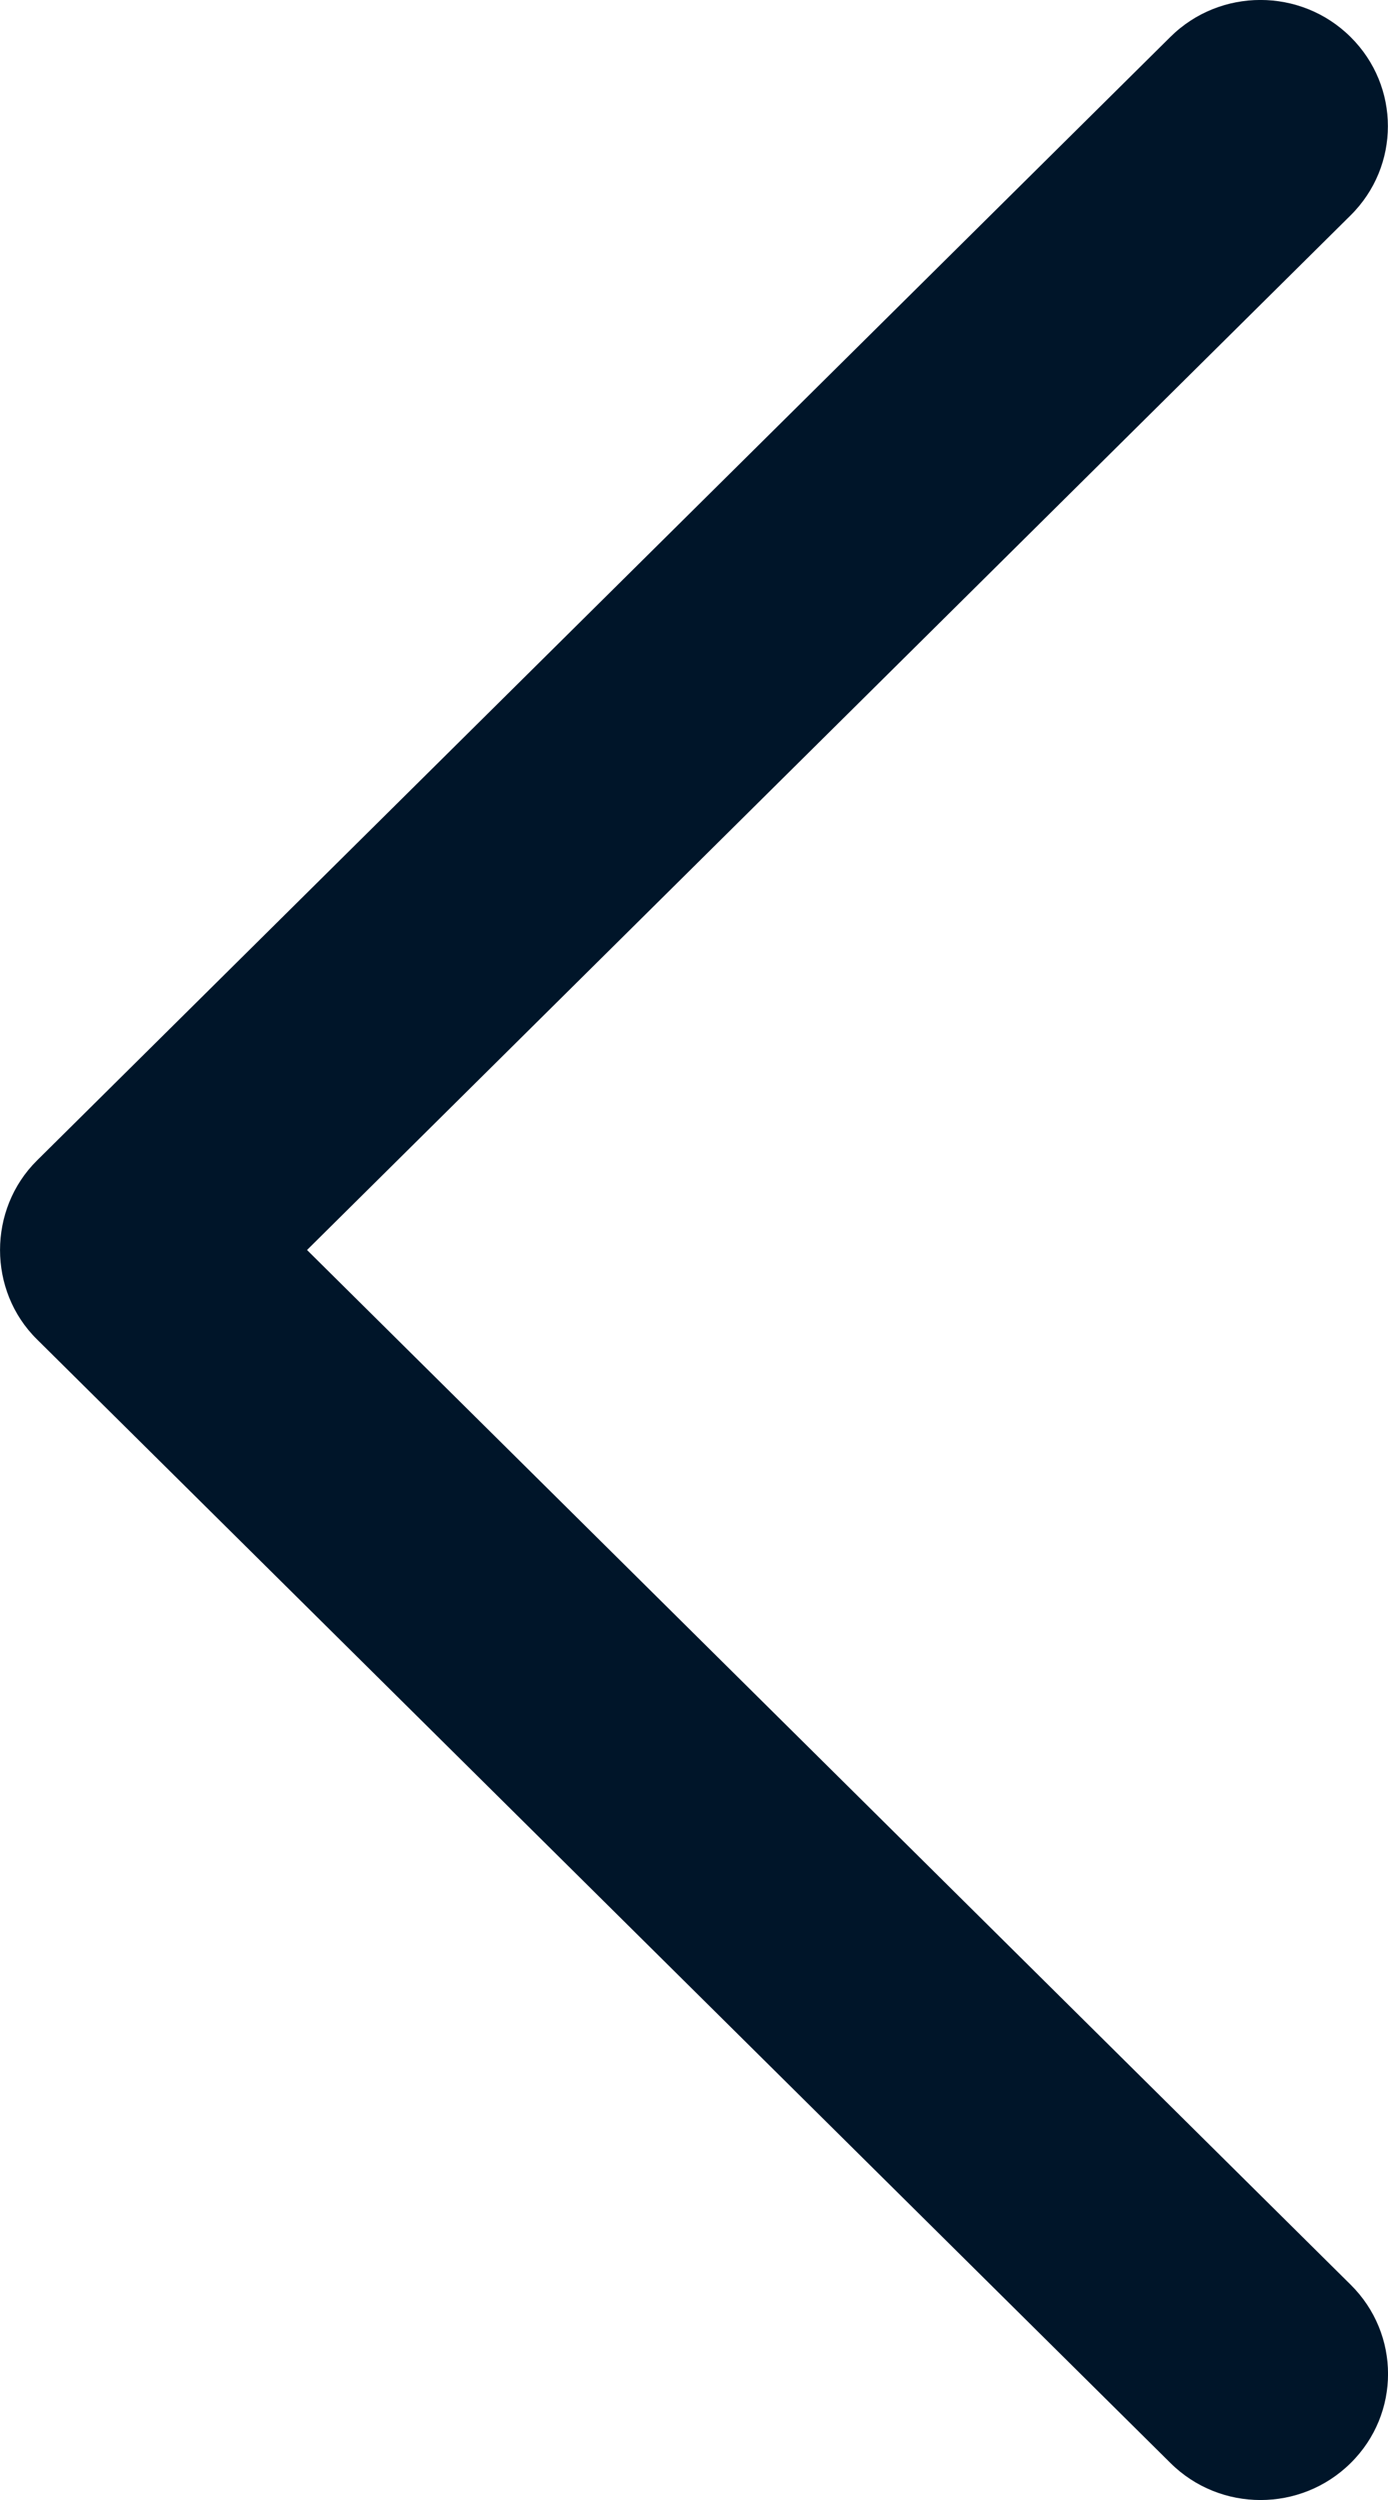 <svg width="10" height="18" viewBox="0 0 10 18" fill="none" xmlns="http://www.w3.org/2000/svg">
<path d="M0.265 9.642L8.433 17.734C8.791 18.089 9.372 18.089 9.731 17.734C10.09 17.38 10.09 16.805 9.731 16.45L2.212 9L9.73 1.551C10.089 1.196 10.089 0.621 9.73 0.266C9.372 -0.089 8.79 -0.089 8.432 0.266L0.265 8.357C-0.088 8.708 -0.088 9.293 0.265 9.642Z" fill="#001529"/>
</svg>

